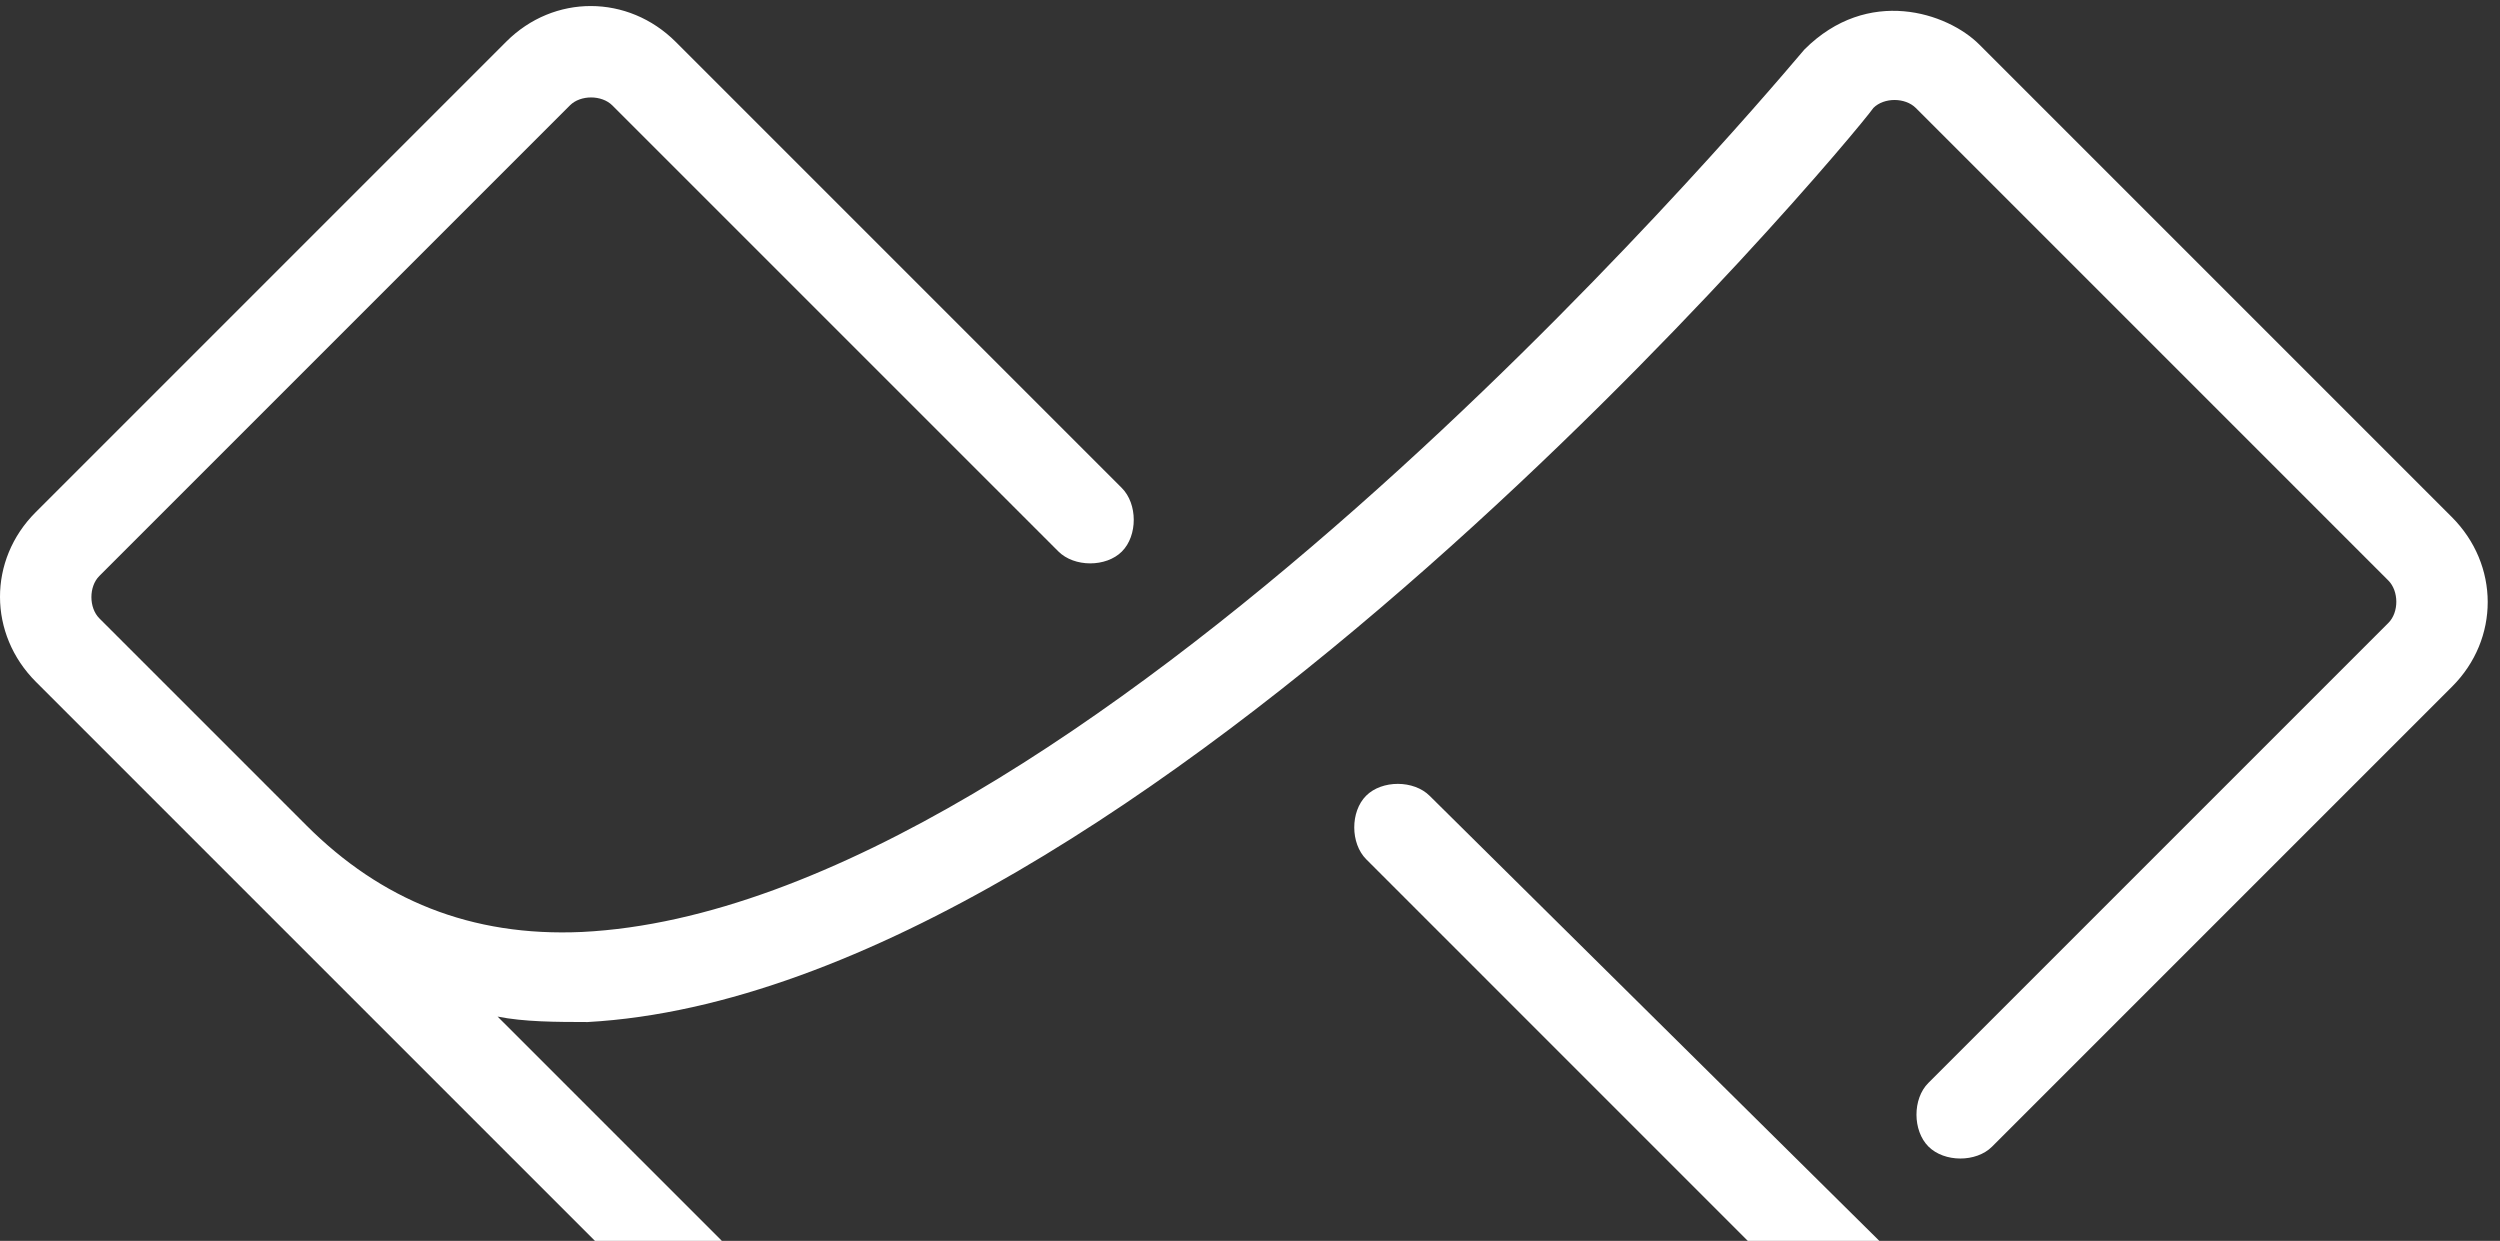 <svg width="137" height="68" viewBox="0 0 137 68" fill="none" xmlns="http://www.w3.org/2000/svg">
<rect x="0" y="0" width="137" height="68" fill="#333333" stroke="none"/>
<path fill-rule="evenodd" clip-rule="evenodd" d="M1.951 28.074C-0.657 30.682 -0.649 34.747 1.969 37.366L32.603 68H39.559L27.267 55.708C28.719 56.001 30.461 56.005 32.204 56.008C62.398 54.325 101.216 7.943 102.664 5.913C103.244 5.333 104.405 5.336 104.987 5.918L130.88 31.811C131.462 32.393 131.465 33.554 130.885 34.134L105.673 59.346C104.803 60.215 104.807 61.958 105.679 62.831C106.552 63.703 108.294 63.707 109.164 62.837L134.376 37.625C136.984 35.017 136.976 30.952 134.358 28.333L108.465 2.44C106.719 0.694 102.361 -0.766 98.883 2.712C98.872 2.723 98.803 2.804 98.68 2.949C95.623 6.55 58.975 49.729 31.904 51.071C25.806 51.35 20.866 49.308 16.793 45.234L5.447 33.888C4.865 33.306 4.863 32.145 5.442 31.565L31.234 5.773C31.814 5.194 32.975 5.196 33.557 5.778L57.996 30.216C58.868 31.089 60.611 31.093 61.48 30.223C62.349 29.354 62.346 27.611 61.473 26.739L37.035 2.3C34.416 -0.318 30.351 -0.326 27.743 2.282L1.951 28.074ZM102.988 68H95.779L74.87 47.09C73.997 46.218 73.994 44.475 74.863 43.606C75.732 42.737 77.475 42.74 78.347 43.613L102.988 68Z" fill="white"/>
</svg>
